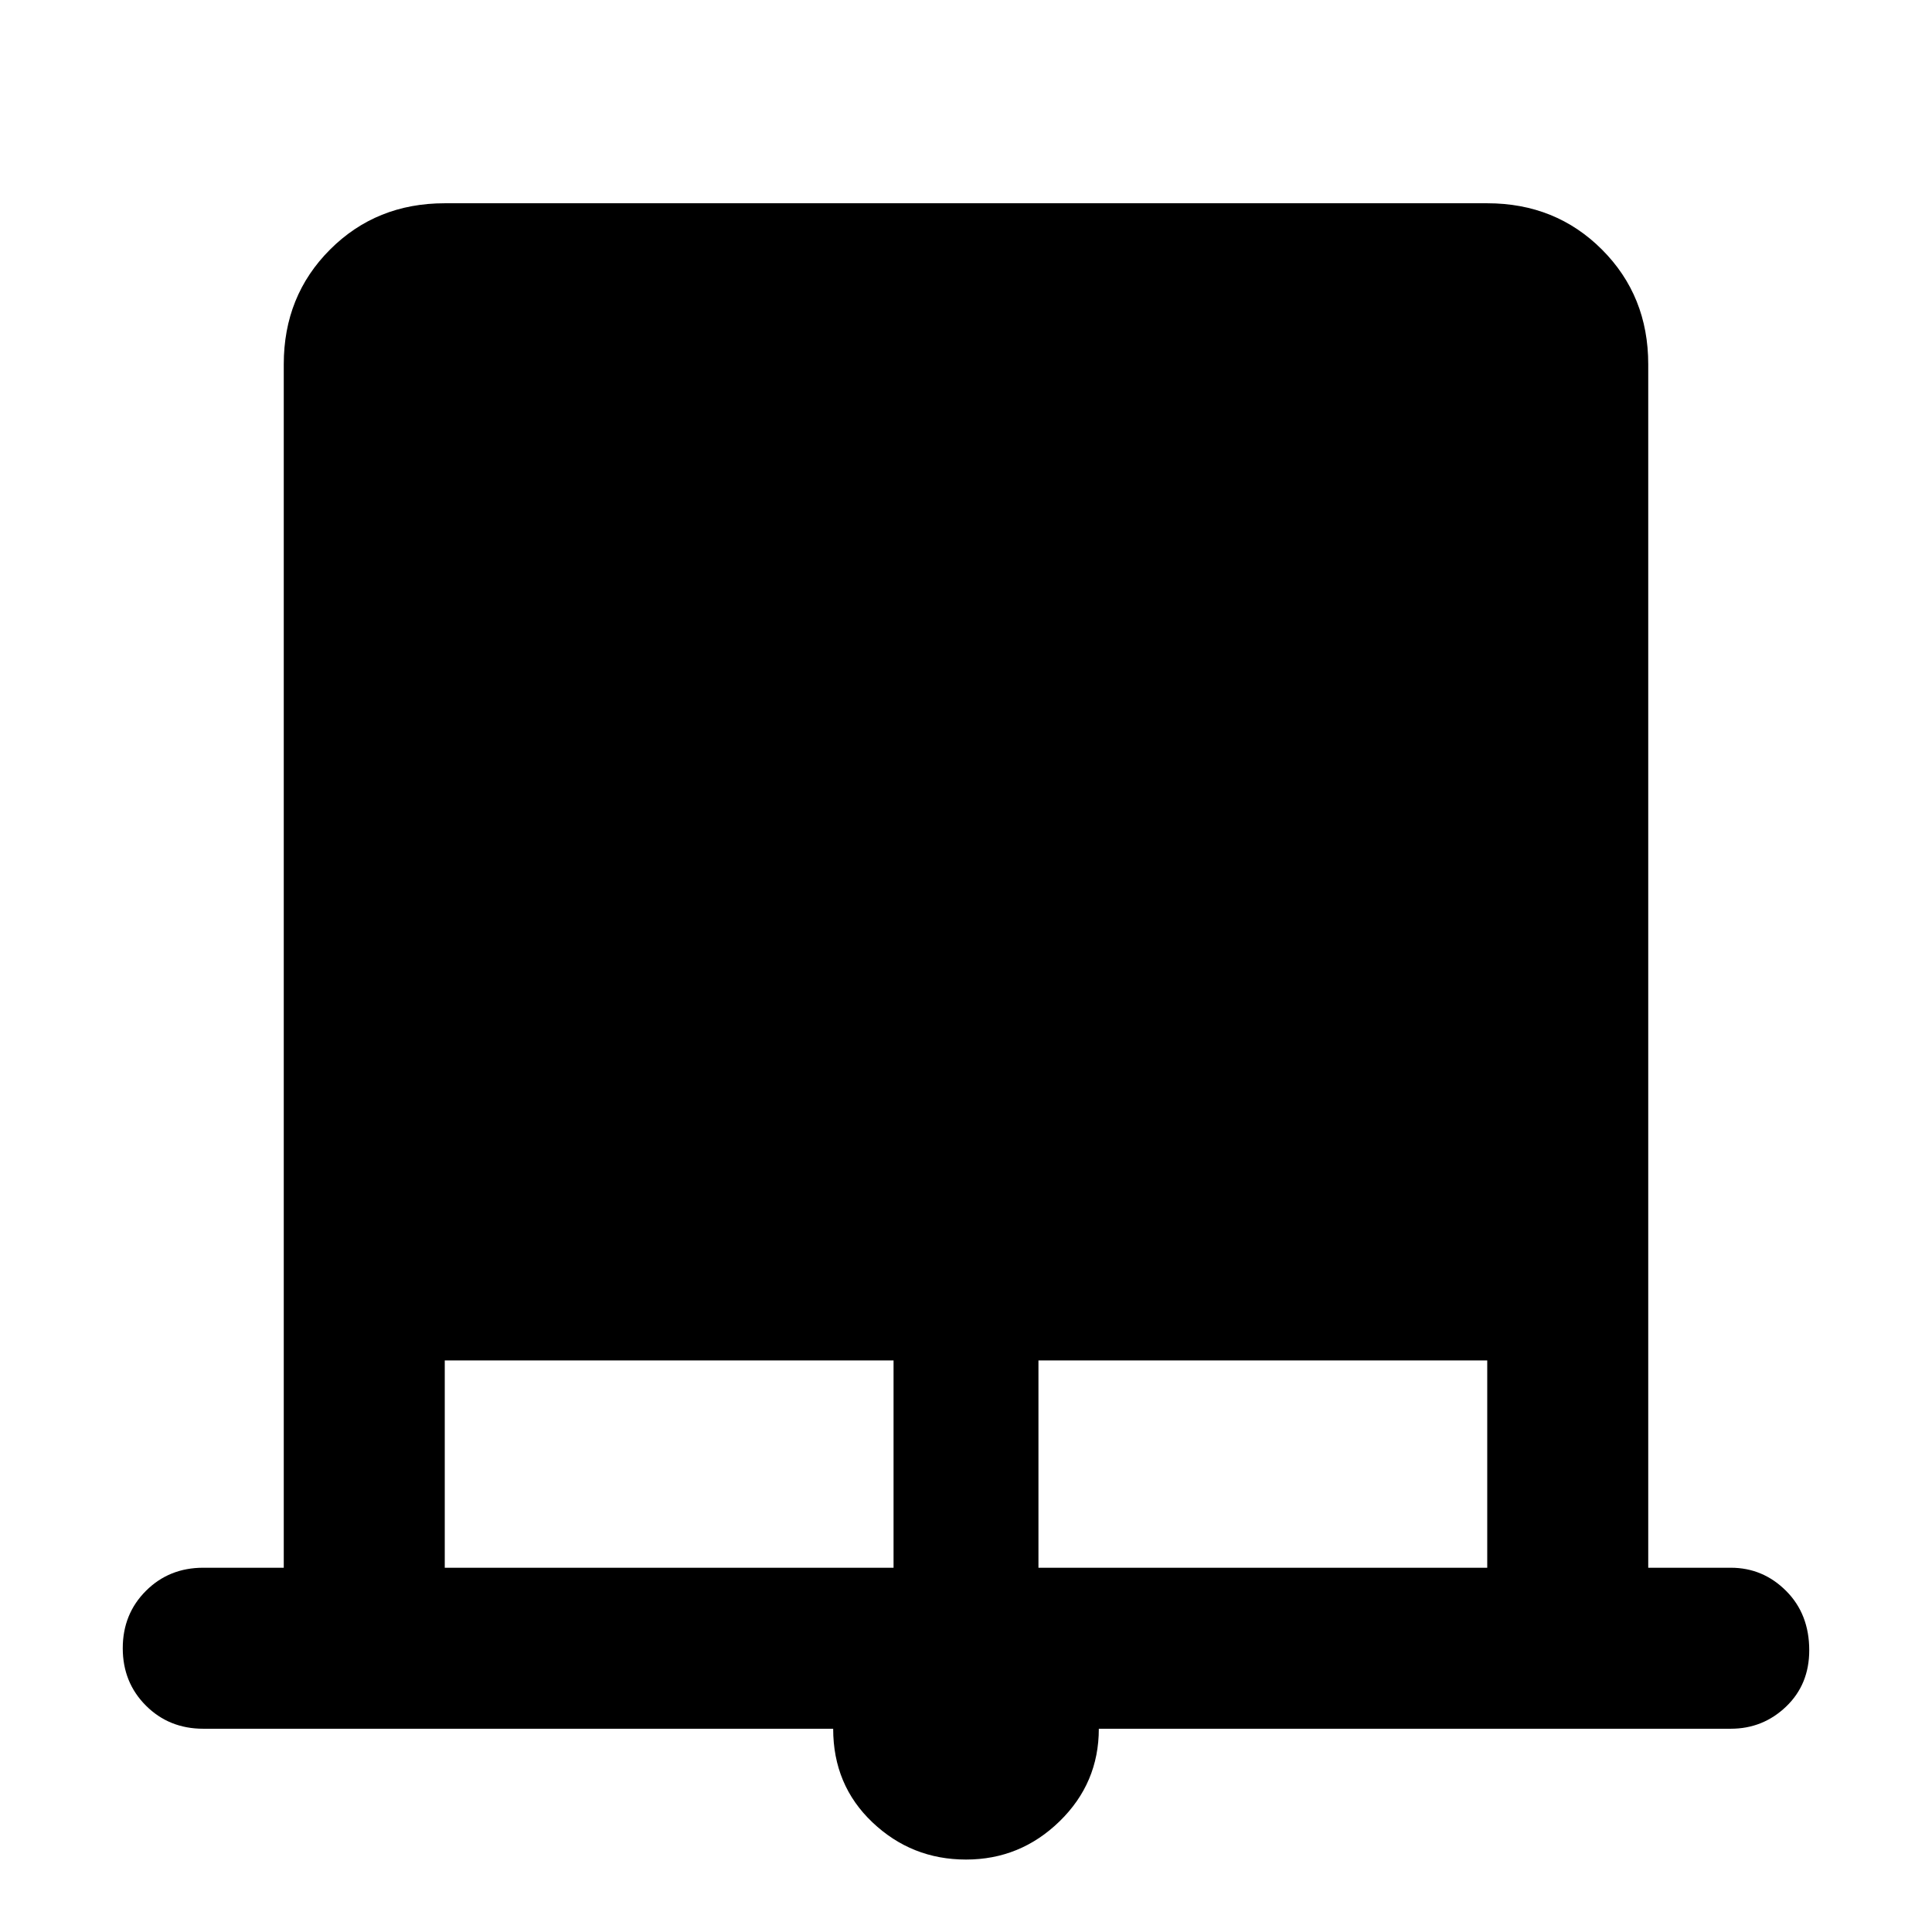 <svg xmlns="http://www.w3.org/2000/svg" height="48" width="48"><path d="M24 46.2q-1.35 0-2.325-.925-.975-.925-.975-2.325H5.05q-.85 0-1.425-.575-.575-.575-.575-1.425 0-.85.575-1.425.575-.575 1.425-.575h2V9.05q0-1.7 1.15-2.85 1.15-1.15 2.85-1.15h25.9q1.7 0 2.85 1.15 1.15 1.15 1.15 2.85v29.9H43q.8 0 1.375.575T44.95 41q0 .85-.575 1.4-.575.55-1.375.55H27.3q0 1.35-.975 2.3-.975.95-2.325.95Zm-12.95-7.25H22.2V33.8H11.05Zm14.75 0h11.15V33.8H25.8Z"/></svg>